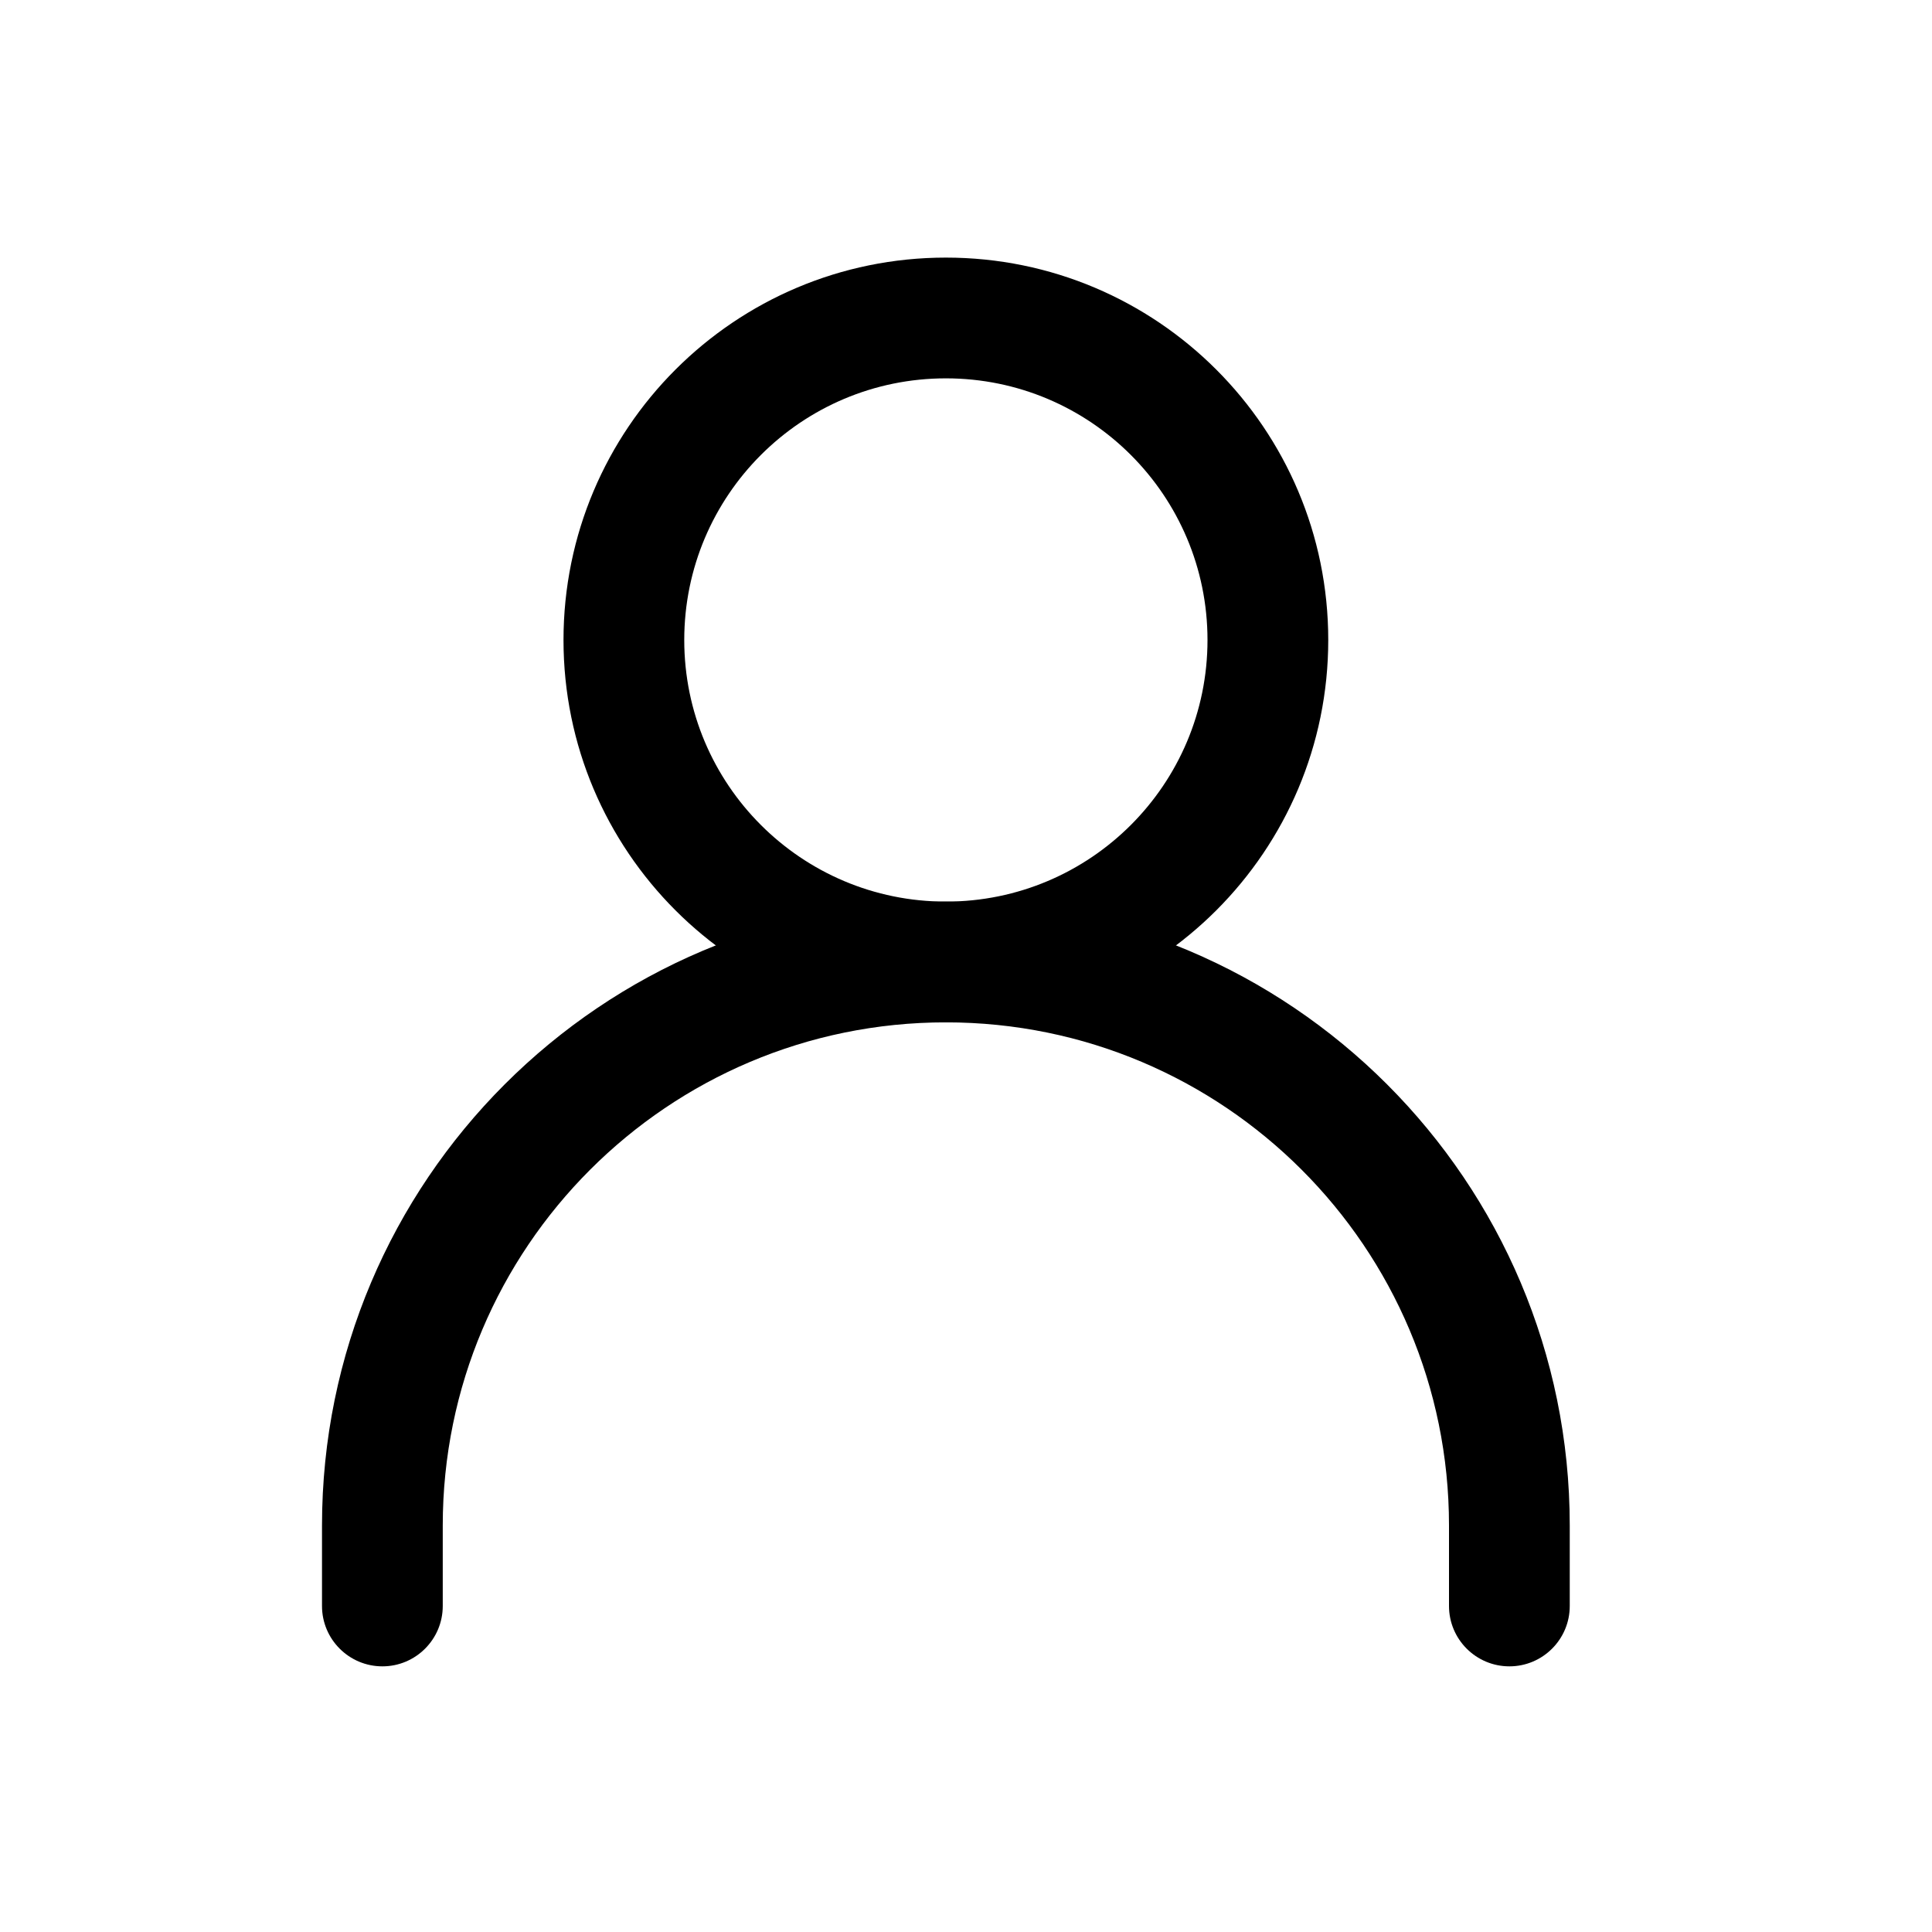 <svg width="30" height="30" viewBox="0 0 30 30" fill="none" xmlns="http://www.w3.org/2000/svg">
<path fill-rule="evenodd" clip-rule="evenodd" d="M14.688 15.875C10.373 15.875 6.875 19.373 6.875 23.688V24.938C6.875 25.455 6.455 25.875 5.938 25.875C5.42 25.875 5 25.455 5 24.938V23.688C5 18.337 9.337 14 14.688 14C20.038 14 24.375 18.337 24.375 23.688V24.938C24.375 25.455 23.955 25.875 23.438 25.875C22.92 25.875 22.5 25.455 22.5 24.938V23.688C22.5 19.373 19.002 15.875 14.688 15.875Z" fill="black"/>
<path fill-rule="evenodd" clip-rule="evenodd" d="M14.688 5.875C12.444 5.875 10.625 7.694 10.625 9.938C10.625 12.181 12.444 14 14.688 14C16.931 14 18.75 12.181 18.75 9.938C18.75 7.694 16.931 5.875 14.688 5.875ZM8.75 9.938C8.75 6.658 11.408 4 14.688 4C17.967 4 20.625 6.658 20.625 9.938C20.625 13.217 17.967 15.875 14.688 15.875C11.408 15.875 8.75 13.217 8.75 9.938Z" fill="black"/>
</svg>
